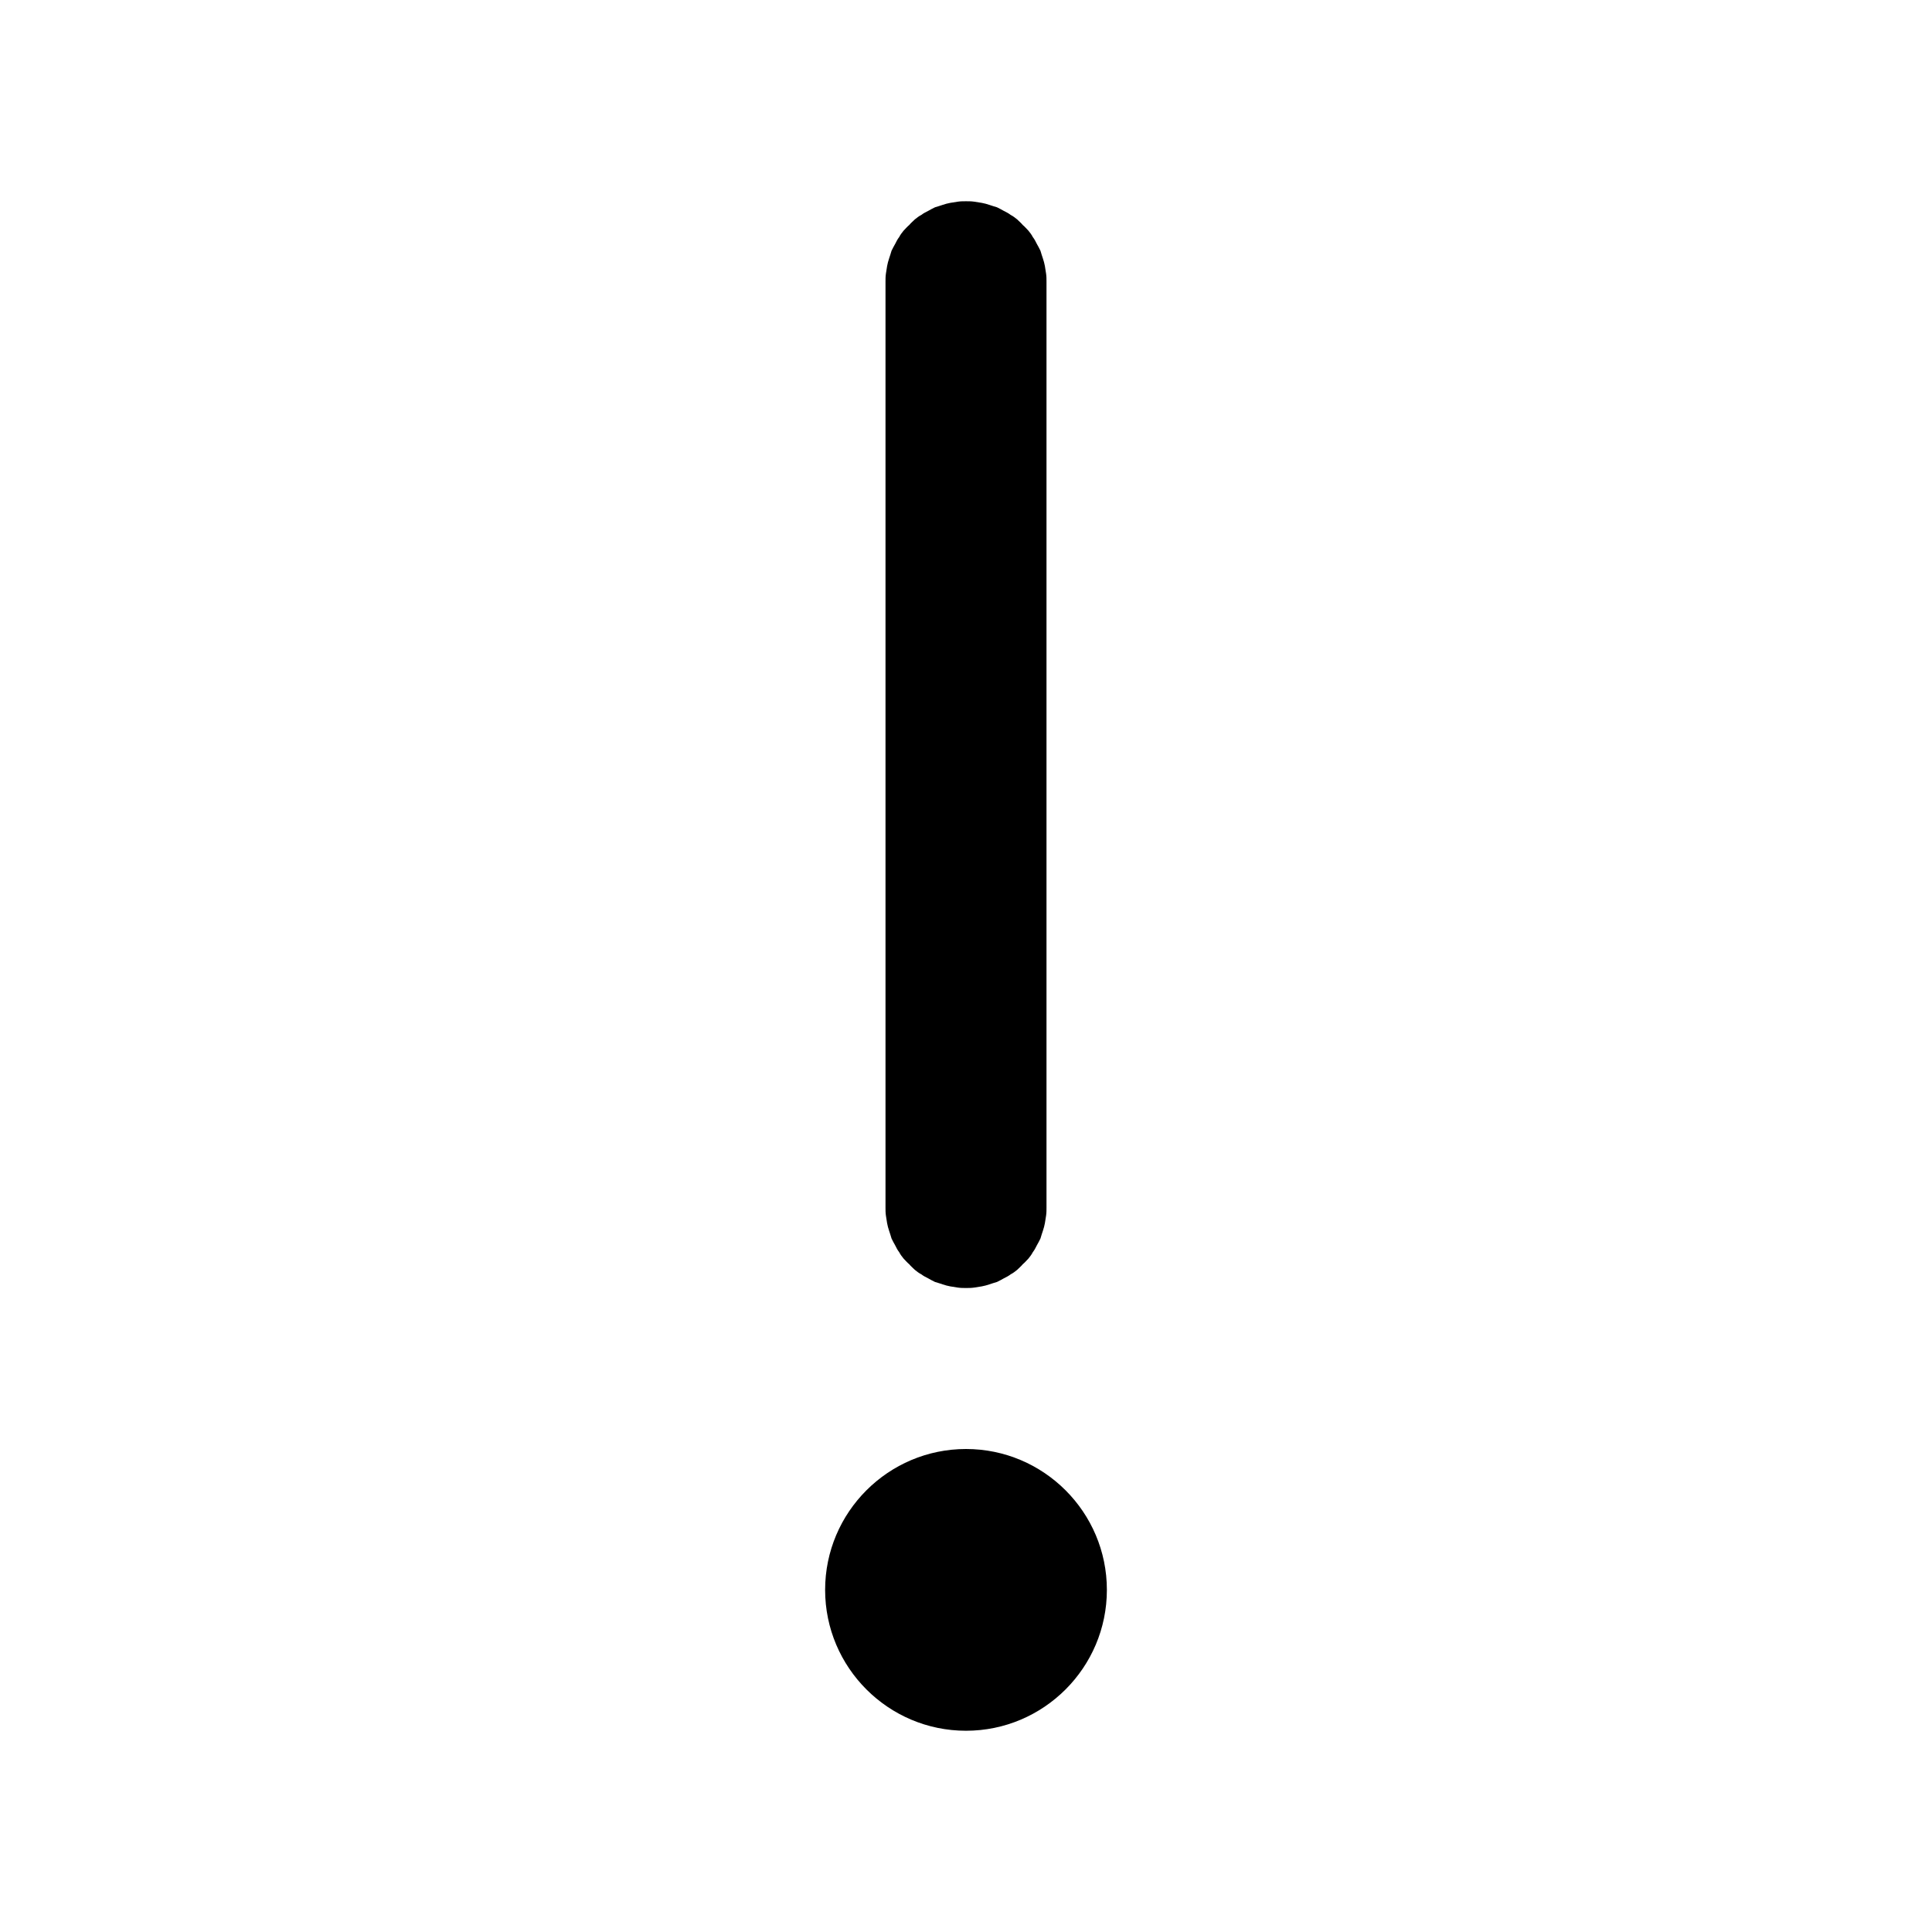 <svg xmlns="http://www.w3.org/2000/svg" xmlns:xlink="http://www.w3.org/1999/xlink" width="48" height="48" viewBox="0 0 48 48" fill="none">
<path d="M24 43C25.93 43 27.5 41.43 27.5 39.5C27.5 37.57 25.93 36 24 36C22.07 36 20.5 37.57 20.5 39.5C20.5 41.43 22.07 43 24 43ZM24.39 5.04C24.33 5.03 24.26 5.02 24.2 5.01C24.13 5 24.07 5 24 5C23.93 5 23.87 5 23.8 5.01C23.74 5.02 23.67 5.03 23.61 5.04C23.55 5.05 23.48 5.07 23.42 5.09C23.36 5.11 23.3 5.13 23.23 5.15C23.17 5.18 23.11 5.21 23.06 5.24C23 5.27 22.94 5.3 22.89 5.34C22.83 5.37 22.78 5.41 22.73 5.45C22.68 5.5 22.63 5.54 22.59 5.59C22.54 5.63 22.5 5.68 22.45 5.73C22.41 5.78 22.37 5.83 22.34 5.89C22.3 5.94 22.27 6 22.24 6.06C22.21 6.11 22.18 6.17 22.15 6.23C22.13 6.3 22.11 6.36 22.09 6.42C22.07 6.48 22.05 6.55 22.04 6.61C22.03 6.67 22.02 6.74 22.01 6.8C22 6.87 22 6.93 22 7L22 30C22 30.07 22 30.13 22.01 30.2C22.02 30.26 22.03 30.33 22.04 30.39C22.05 30.45 22.07 30.52 22.09 30.58C22.11 30.64 22.13 30.7 22.15 30.77C22.18 30.83 22.21 30.89 22.24 30.94C22.27 31 22.3 31.06 22.34 31.11C22.37 31.17 22.41 31.22 22.45 31.27C22.5 31.32 22.54 31.37 22.59 31.41C22.63 31.46 22.68 31.5 22.73 31.55C22.78 31.59 22.83 31.63 22.89 31.66C22.94 31.7 23 31.73 23.06 31.76C23.11 31.79 23.17 31.82 23.23 31.85C23.3 31.87 23.36 31.89 23.42 31.91C23.48 31.93 23.55 31.95 23.61 31.96C23.67 31.97 23.74 31.98 23.8 31.99C23.87 32 23.93 32 24 32C24.07 32 24.13 32 24.2 31.99C24.26 31.98 24.33 31.97 24.39 31.96C24.45 31.95 24.52 31.93 24.58 31.91C24.64 31.89 24.7 31.87 24.77 31.85C24.83 31.82 24.89 31.79 24.94 31.76C25 31.73 25.06 31.7 25.11 31.66C25.17 31.63 25.22 31.59 25.27 31.55C25.32 31.5 25.37 31.46 25.41 31.41C25.46 31.37 25.5 31.32 25.55 31.27C25.59 31.22 25.63 31.17 25.66 31.11C25.7 31.06 25.73 31 25.76 30.94C25.79 30.89 25.82 30.83 25.85 30.77C25.87 30.7 25.89 30.64 25.91 30.58C25.93 30.52 25.95 30.45 25.96 30.39C25.97 30.33 25.98 30.26 25.99 30.2C26 30.13 26 30.07 26 30L26 7C26 6.93 26 6.87 25.99 6.8C25.98 6.74 25.97 6.67 25.96 6.61C25.95 6.55 25.93 6.48 25.91 6.42C25.89 6.36 25.87 6.3 25.85 6.23C25.82 6.17 25.79 6.11 25.76 6.06C25.73 6 25.7 5.94 25.66 5.89C25.63 5.83 25.59 5.78 25.55 5.73C25.5 5.68 25.46 5.63 25.41 5.59C25.37 5.54 25.32 5.5 25.27 5.45C25.22 5.41 25.17 5.37 25.11 5.34C25.06 5.3 25 5.27 24.94 5.24C24.89 5.21 24.83 5.18 24.77 5.15C24.7 5.13 24.64 5.11 24.58 5.09C24.52 5.07 24.45 5.05 24.39 5.04Z" fill-rule="evenodd"  fill="#000000" >
</path>
</svg>
